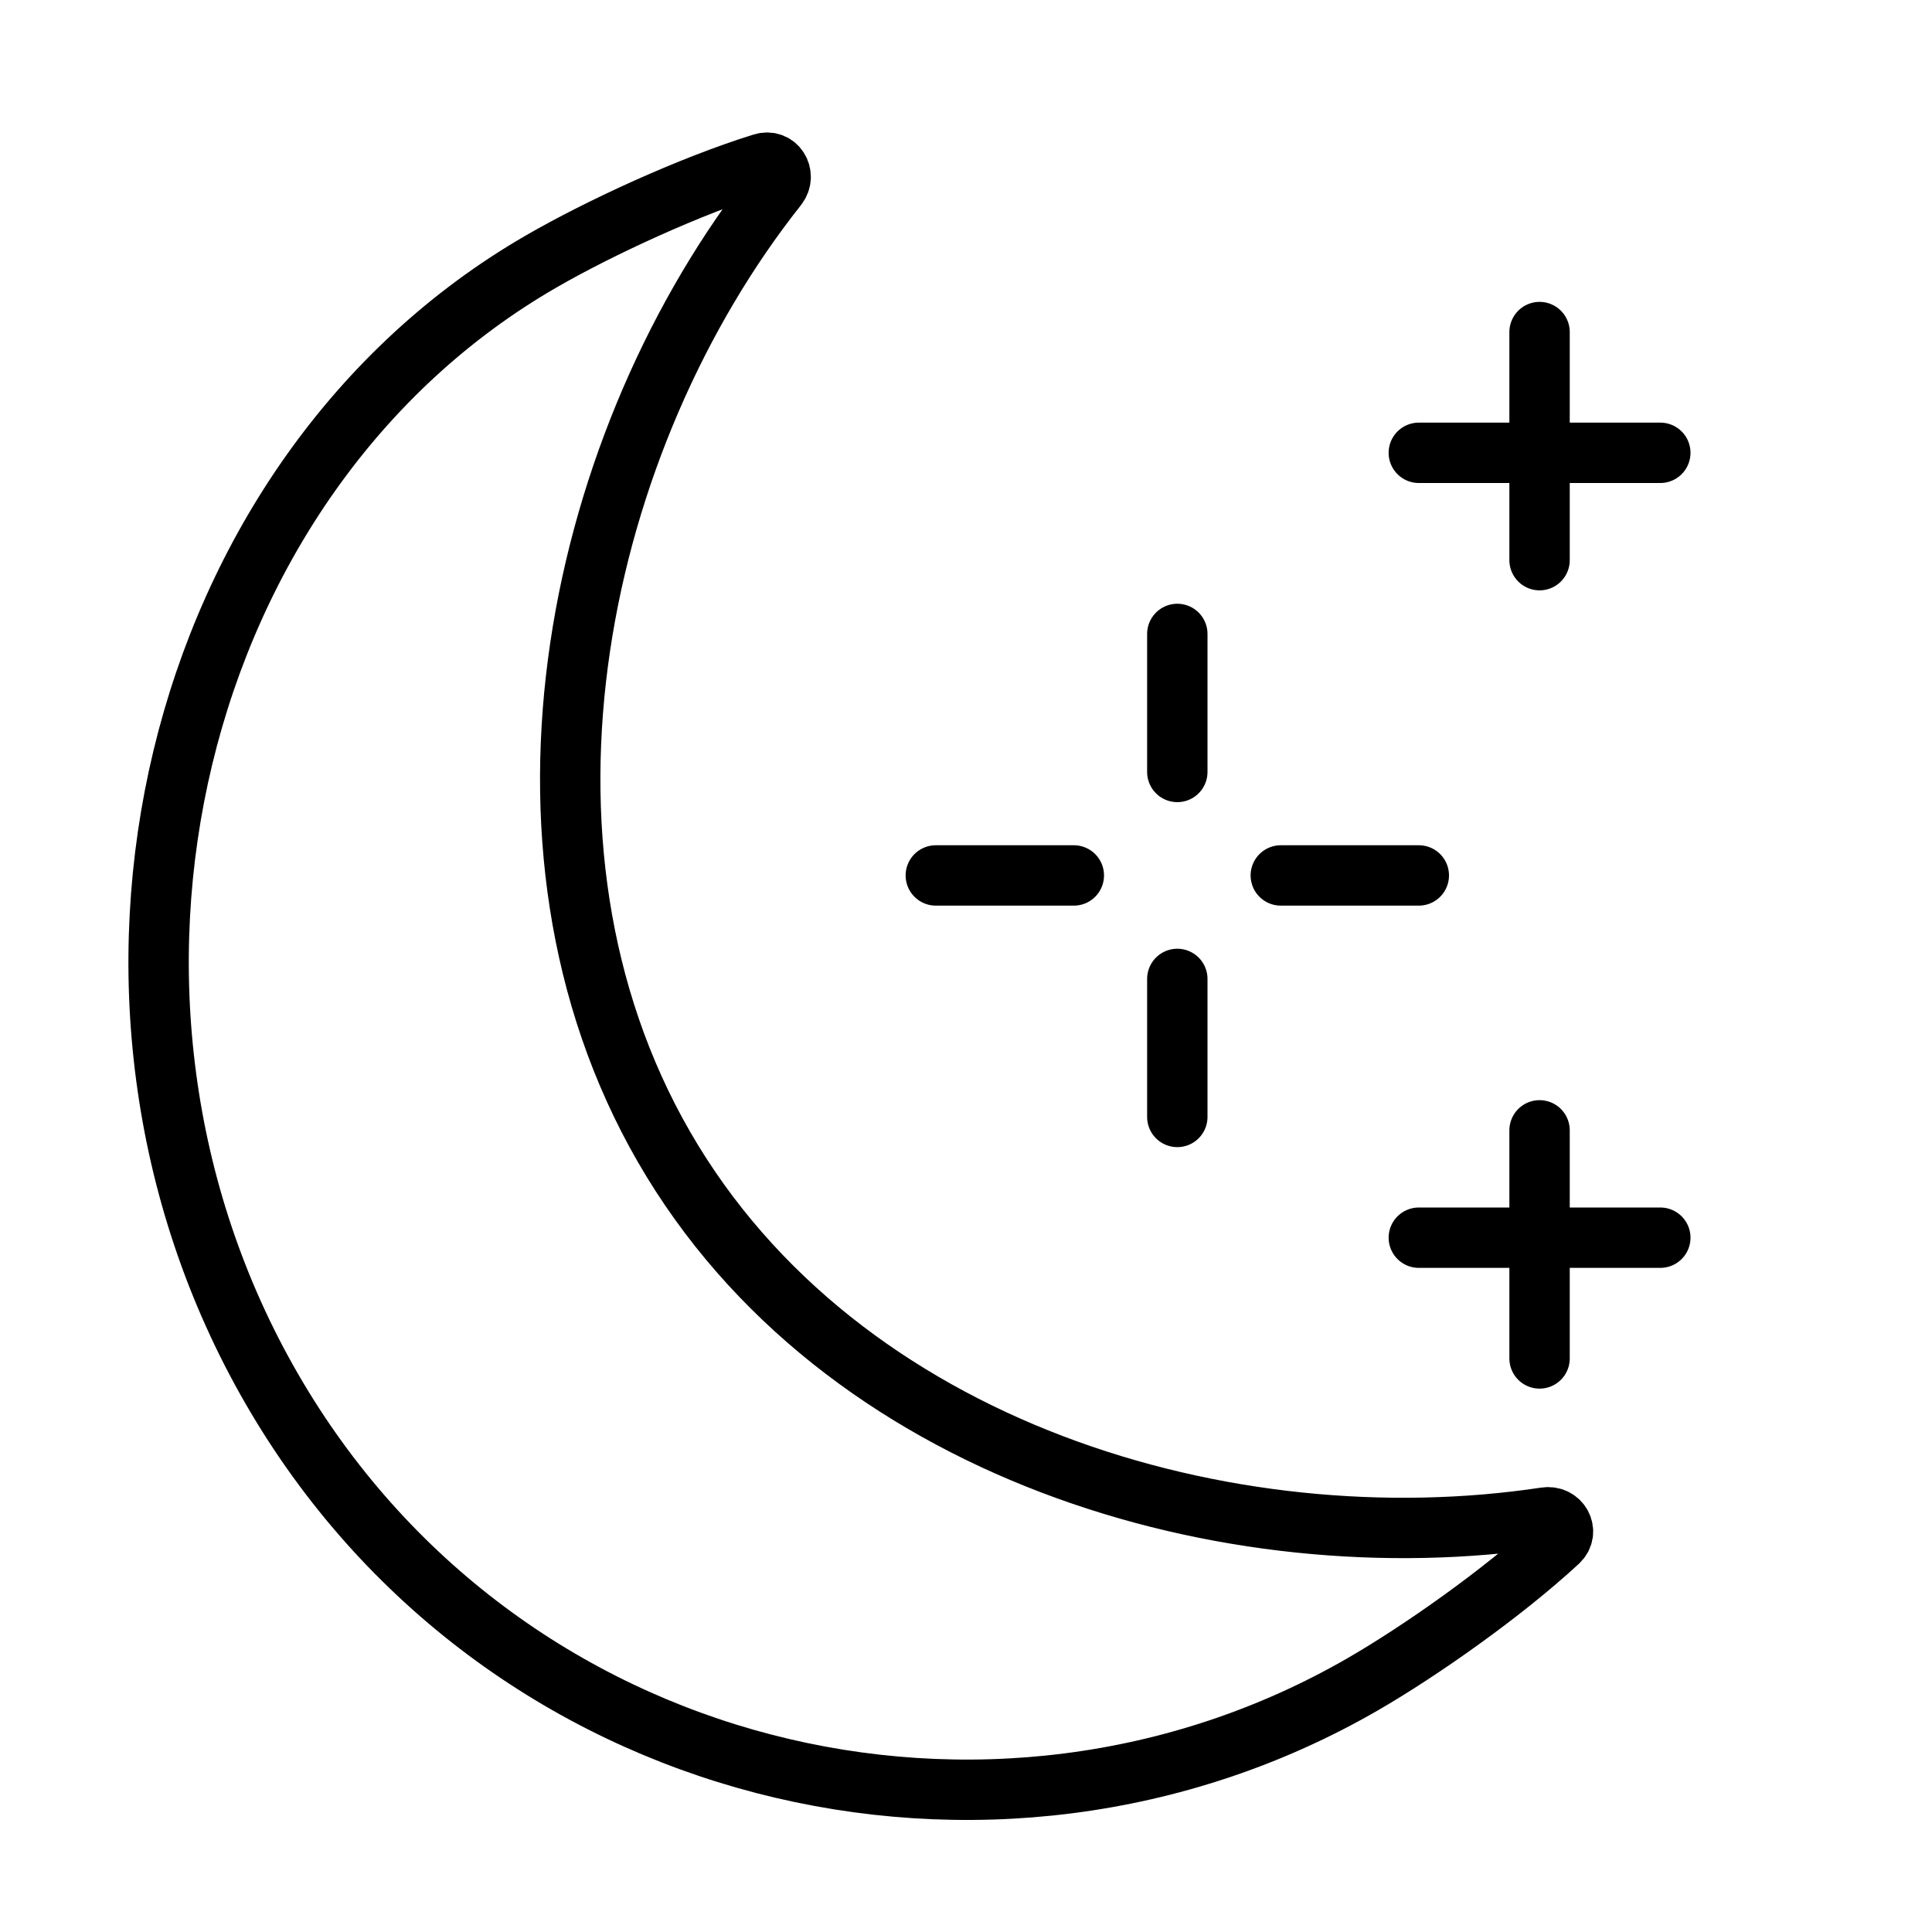 <svg viewBox="0 0 32 32" fill="none" xmlns="http://www.w3.org/2000/svg" stroke="currentColor"><path d="M4.5 23C8.257 29.508 16.451 31.43 22.569 27.898C23.523 27.347 24.886 26.39 25.811 25.535C25.987 25.372 25.838 25.098 25.6 25.134C20.357 25.925 13.909 24.038 11 19C8.091 13.962 9.575 7.251 12.873 3.089C13.022 2.9 12.859 2.634 12.63 2.706C11.427 3.079 9.916 3.78 8.963 4.331C2.844 7.863 0.743 16.492 4.5 23Z" stroke-linejoin="round"/><path d="M19.5 16.214V18.5M21.214 14.5H23.5M15.5 14.5H17.786M19.5 10.5V12.786" stroke-linecap="round"/><path d="M25.5 18.722V20.5M25.5 20.5L25.5 22.5M25.5 20.5H23.5M25.5 20.5H27.5M25.5 5.5V7.5M25.5 7.5L25.5 9.278M25.5 7.5H23.5M25.5 7.5H27.5" stroke-linecap="round"/></svg>
